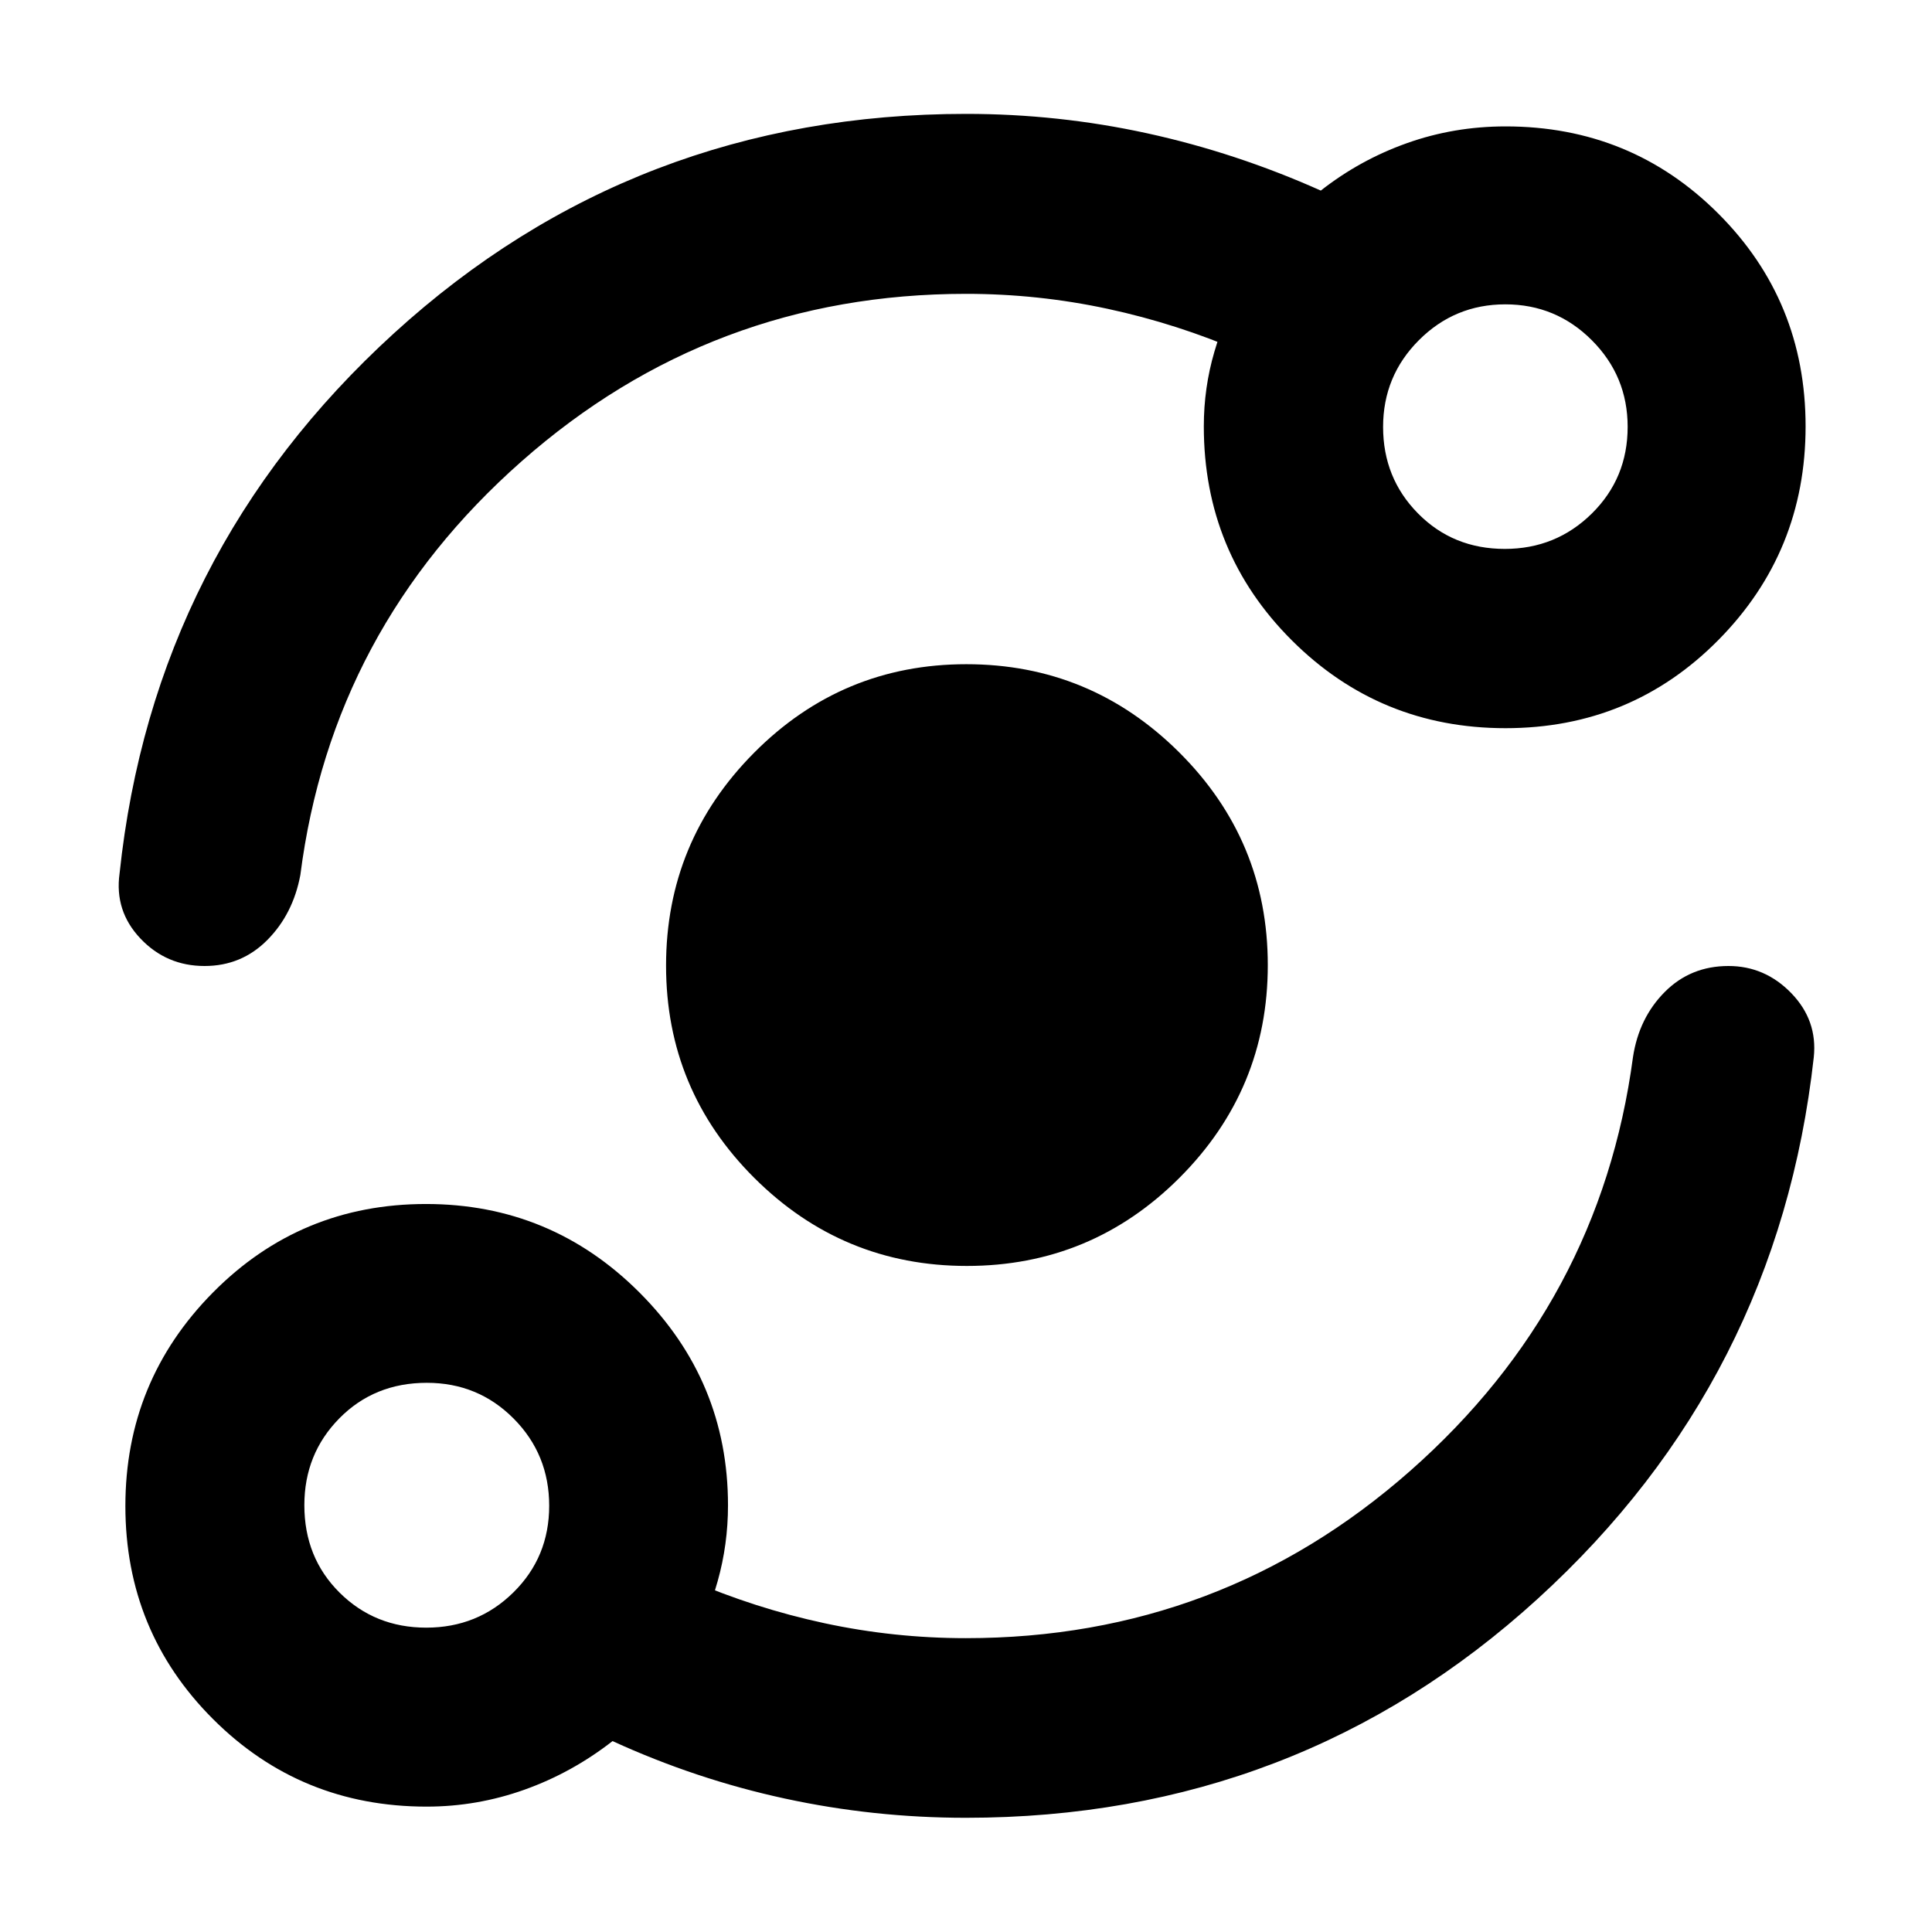 <svg xmlns="http://www.w3.org/2000/svg" height="40" viewBox="0 -960 960 960" width="40"><path d="M212.01-62.3q-62.66 0-106.18-43.52Q62.3-149.34 62.3-211.67q0-62.13 43.52-106.1 43.52-43.97 105.85-43.97 62.13 0 106.1 44 43.97 44 43.97 105.73 0 19.43-5.14 37.71-5.13 18.29-14.14 34.38l.09-35.06q32.54 14.11 67.12 21.54 34.59 7.43 70.28 7.43 126.57 0 220.87-83.21 94.3-83.21 110.61-205.58 2.98-19.45 15.8-32.32Q840.05-480 858.87-480q18.14 0 31.22 13.5 13.08 13.51 11.17 31.8-17.77 160.3-137.17 269.12Q644.68-56.75 479.93-56.75q-45.75 0-89.89-9.55-44.15-9.55-85.67-28.56-20.18 15.73-43.74 24.14-23.56 8.42-48.62 8.42Zm-.21-88.93q25.54 0 43.31-17.52 17.78-17.52 17.78-43.05 0-25.54-17.66-43.31-17.66-17.78-43.14-17.78-26.08 0-43.47 17.66t-17.39 43.14q0 26.08 17.52 43.47t43.05 17.39Zm268.65-179.73q-61.76 0-105.63-43.73-43.86-43.72-43.86-105.49 0-61.76 43.73-105.77 43.72-44.01 105.49-44.01 61.76 0 105.77 43.82t44.01 105.69q0 61.76-43.82 105.63-43.82 43.86-105.69 43.86Zm-.4-483.03q-126.57 0-220.87 83.21-94.3 83.21-109.94 205.58-3.65 19.45-16.45 32.32Q120-480 101.65-480q-18.95 0-31.88-13.67-12.94-13.66-10.36-32.29Q76.28-685.47 195.8-794.44q119.52-108.97 284.27-108.97 45.75 0 89.89 9.63 44.15 9.63 86.34 28.48 19.4-15.24 42.77-23.56 23.38-8.33 49.06-8.33 62.37 0 105.71 43.35 43.35 43.35 43.35 105.69 0 62.34-43.33 106.16-43.32 43.82-105.77 43.82-62.44 0-106.18-43.64-43.74-43.65-43.74-106.32 0-19.2 5.25-37.07t14.03-34.79v34.97q-32.54-14.11-67.12-21.54-34.59-7.43-70.28-7.43Zm267.66 126.74q25.42 0 43.24-17.56 17.82-17.57 17.82-43.08 0-25.24-17.81-43.06-17.81-17.82-42.97-17.82-25.17 0-42.95 17.81-17.79 17.81-17.79 43.1 0 25.43 17.38 43.02 17.38 17.59 43.08 17.59Zm-535.6 475.14Zm536.02-536.02Z"/></svg>